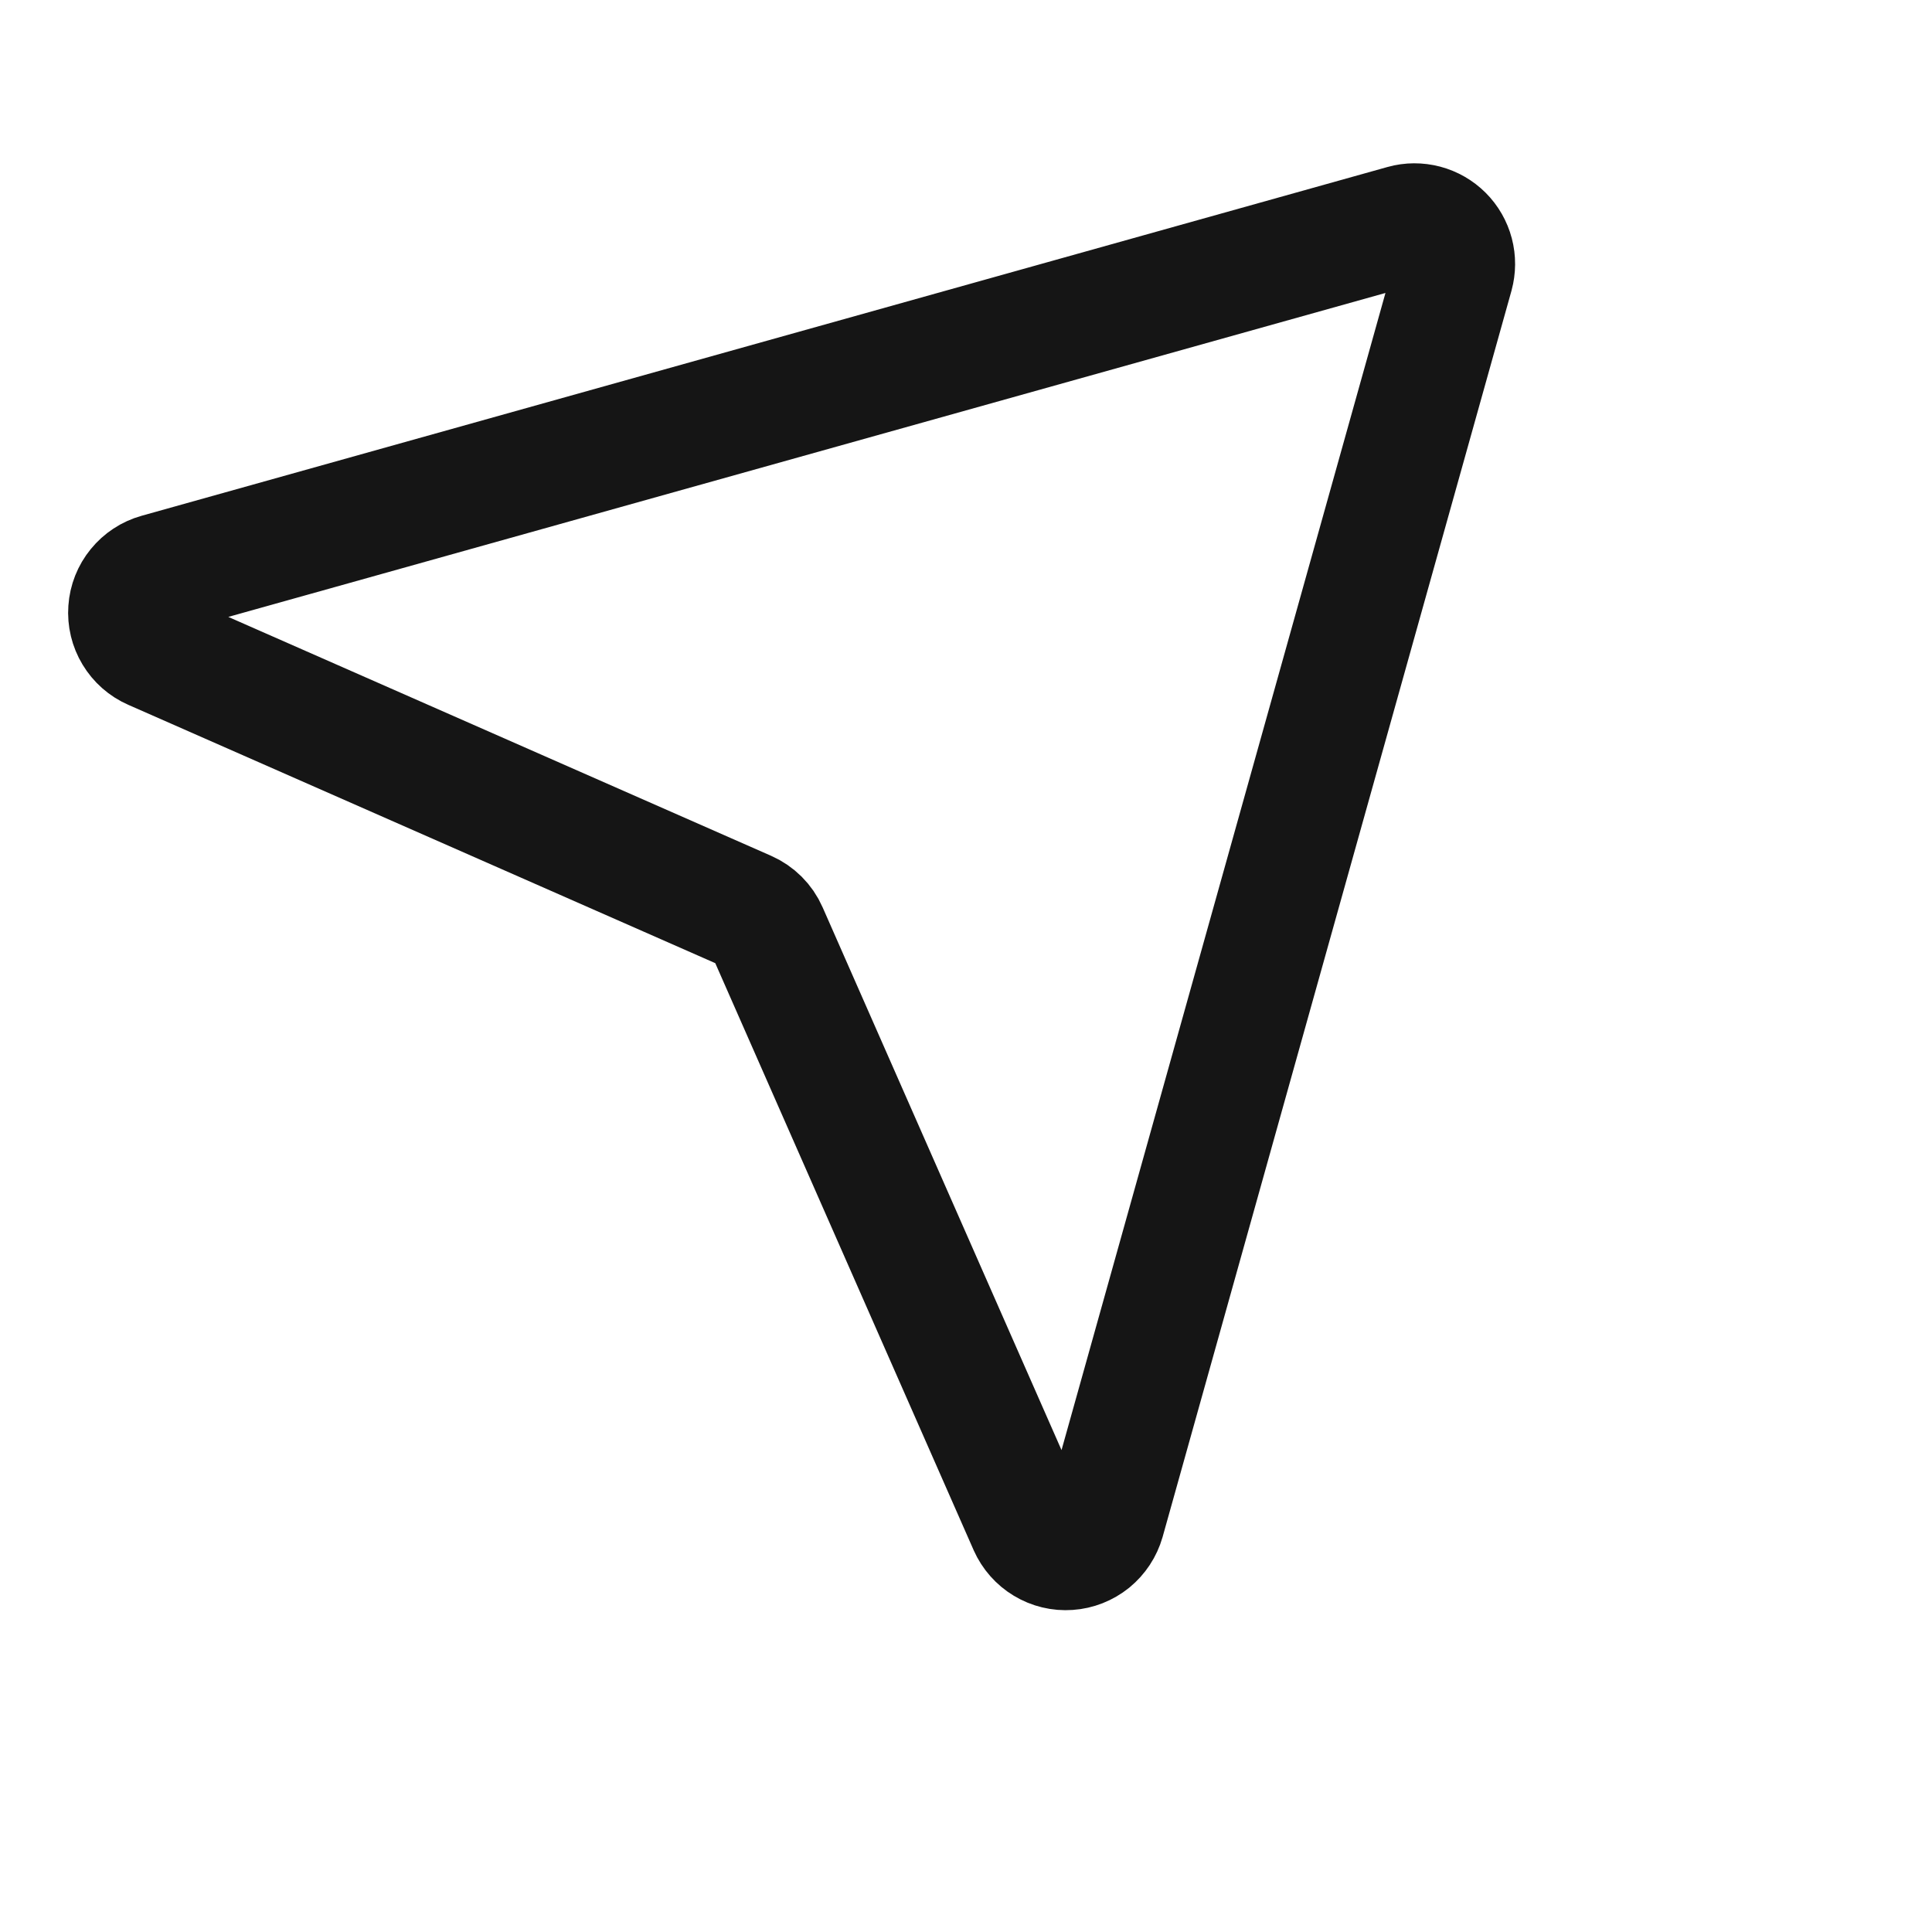 <svg width="32" height="32" viewBox="0 0 32 32" fill="none" xmlns="http://www.w3.org/2000/svg">
<g clip-path="url(#clip0_1_25420)">
<path d="M2.615 9.506L23.251 3.729C23.364 3.697 23.484 3.697 23.599 3.727C23.712 3.757 23.817 3.817 23.9 3.9C23.983 3.983 24.043 4.087 24.073 4.201C24.103 4.315 24.102 4.435 24.071 4.549L18.294 25.185C18.256 25.317 18.179 25.434 18.073 25.521C17.966 25.607 17.835 25.659 17.699 25.668C17.562 25.678 17.425 25.645 17.308 25.574C17.191 25.504 17.098 25.398 17.042 25.273L12.71 15.431C12.643 15.278 12.521 15.157 12.369 15.09L2.526 10.758C2.4 10.703 2.295 10.61 2.224 10.492C2.153 10.375 2.12 10.238 2.13 10.101C2.139 9.964 2.191 9.833 2.278 9.727C2.365 9.62 2.482 9.543 2.615 9.506Z" stroke="#151515" stroke-width="2" stroke-linecap="round" stroke-linejoin="round"/>
</g>
<defs>
<clipPath id="clip0_1_25420">
<rect width="32" height="32" fill="white" transform="matrix(1 0 0 -1 0 32)"/>
</clipPath>
</defs>
</svg>

